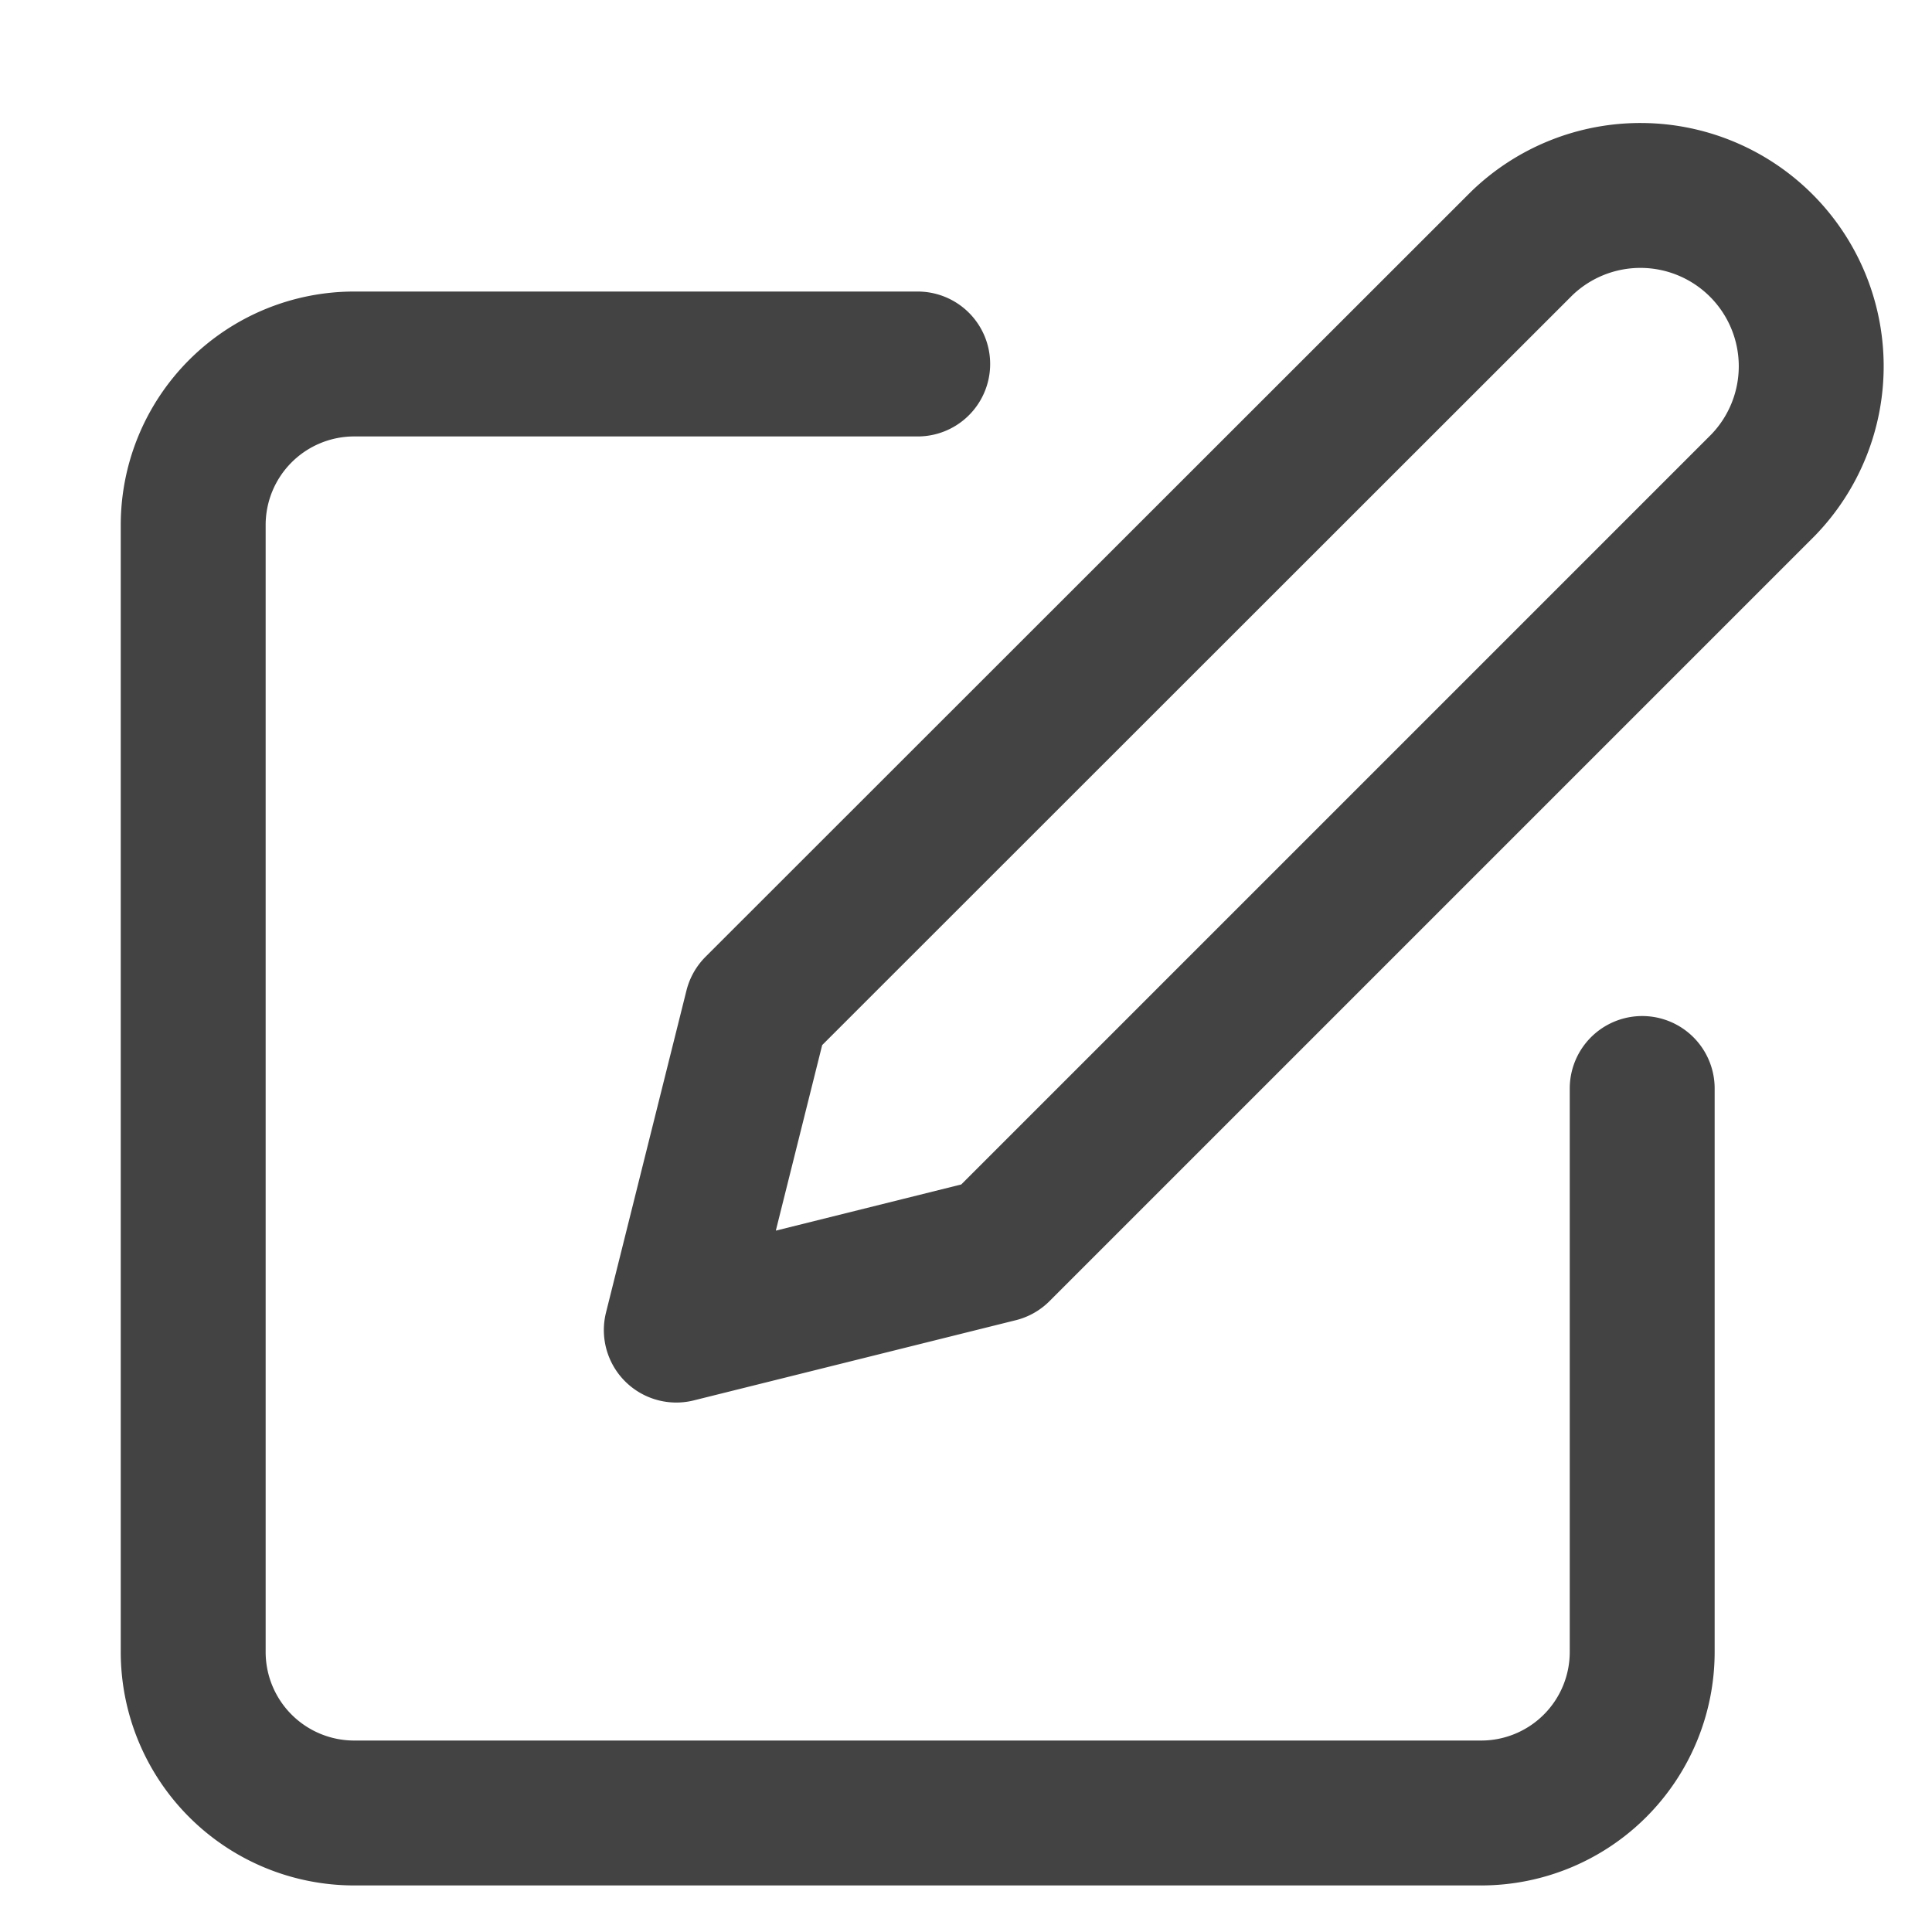 <svg xmlns="http://www.w3.org/2000/svg" width="20" height="20" viewBox="0 0 20 20"><defs><style>.a,.b{fill:none;}.b{stroke:#434343;stroke-linecap:round;stroke-linejoin:round;stroke-width:1.5px;}</style></defs><rect class="a" width="20" height="20"/><g transform="translate(2 2)"><path class="b" d="M9.5,4H3.667A1.667,1.667,0,0,0,2,5.667V17.335A1.667,1.667,0,0,0,3.667,19H15.335A1.667,1.667,0,0,0,17,17.335V11.5" transform="translate(-2 -2.232)"/><path class="b" d="M16.751,2.4a1.768,1.768,0,0,1,2.5,2.5l-7.918,7.918L8,13.648l.833-3.334Z" transform="translate(-2.999 -1.879)"/></g></svg>